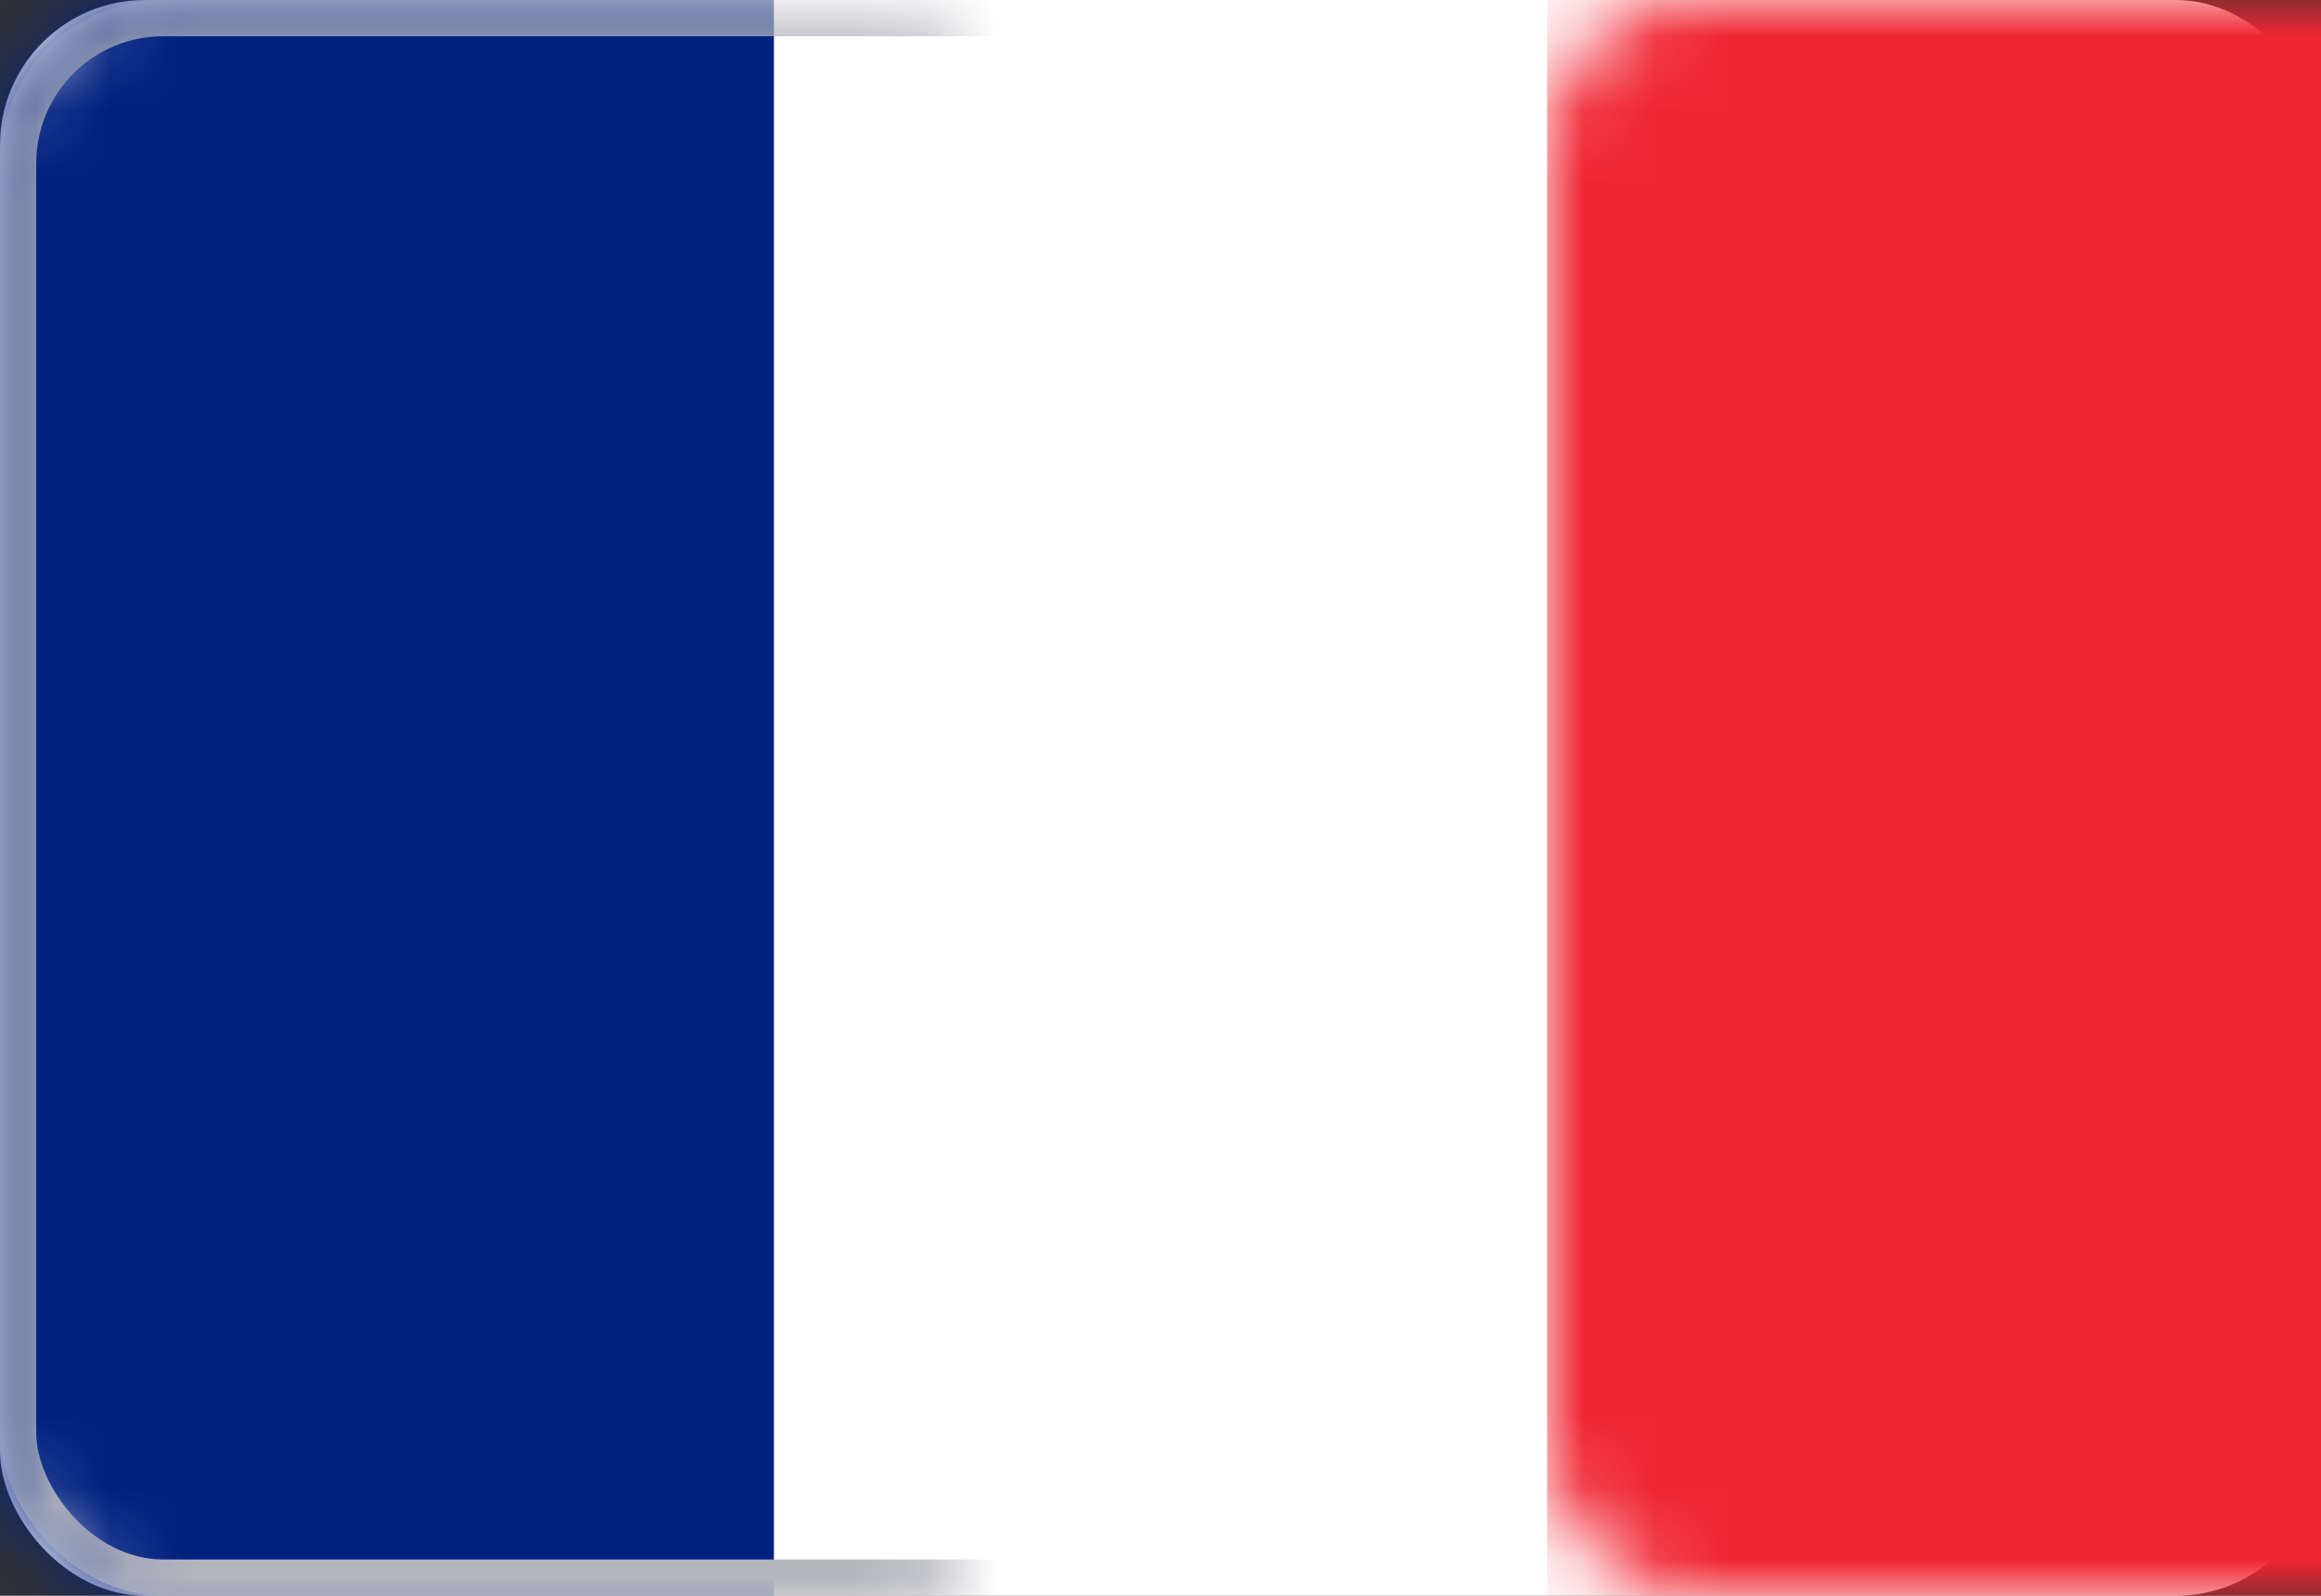 <?xml version="1.0" encoding="UTF-8"?>
<svg width="32px" height="22px" viewBox="0 0 32 22" version="1.1" xmlns="http://www.w3.org/2000/svg" xmlns:xlink="http://www.w3.org/1999/xlink">
    <rect x="0" y="0" width="32" height="22" fill="#333333" stroke="none"/>
    <!-- Generator: Sketch 50.2 (55047) - http://www.bohemiancoding.com/sketch -->
    <title>fr</title>
    <desc>Created with Sketch.</desc>
    <defs>
        <rect id="path-1" x="0" y="0" width="32" height="22" rx="2"></rect>
    </defs>
    <g id="Landing-page" stroke="none" stroke-width="1" fill="none" fill-rule="evenodd">
        <g id="Artboard" transform="translate(-117, -97)">
            <g id="Icon/Flag/France/32" transform="translate(117, 97)">
                <g id="ic_flag_fr_32">
                    <mask id="mask-2" fill="white">
                        <use xlink:href="#path-1"></use>
                    </mask>
                    <use id="Base" fill="#FFFFFF" xlink:href="#path-1"></use>
                    <rect id="Left-Stripe" fill="#00207F" mask="url(#mask-2)" x="0" y="0" width="10.67" height="22"></rect>
                    <rect id="Right-Stripe" fill="#F02532" mask="url(#mask-2)" x="21.33" y="0" width="10.67" height="22"></rect>
                    <rect id="Stroke" stroke="#B5B6BE" stroke-width="0.5" mask="url(#mask-2)" x="0.25" y="0.25" width="31.5" height="21.5" rx="2"></rect>
                </g>
            </g>
        </g>
    </g>
</svg>